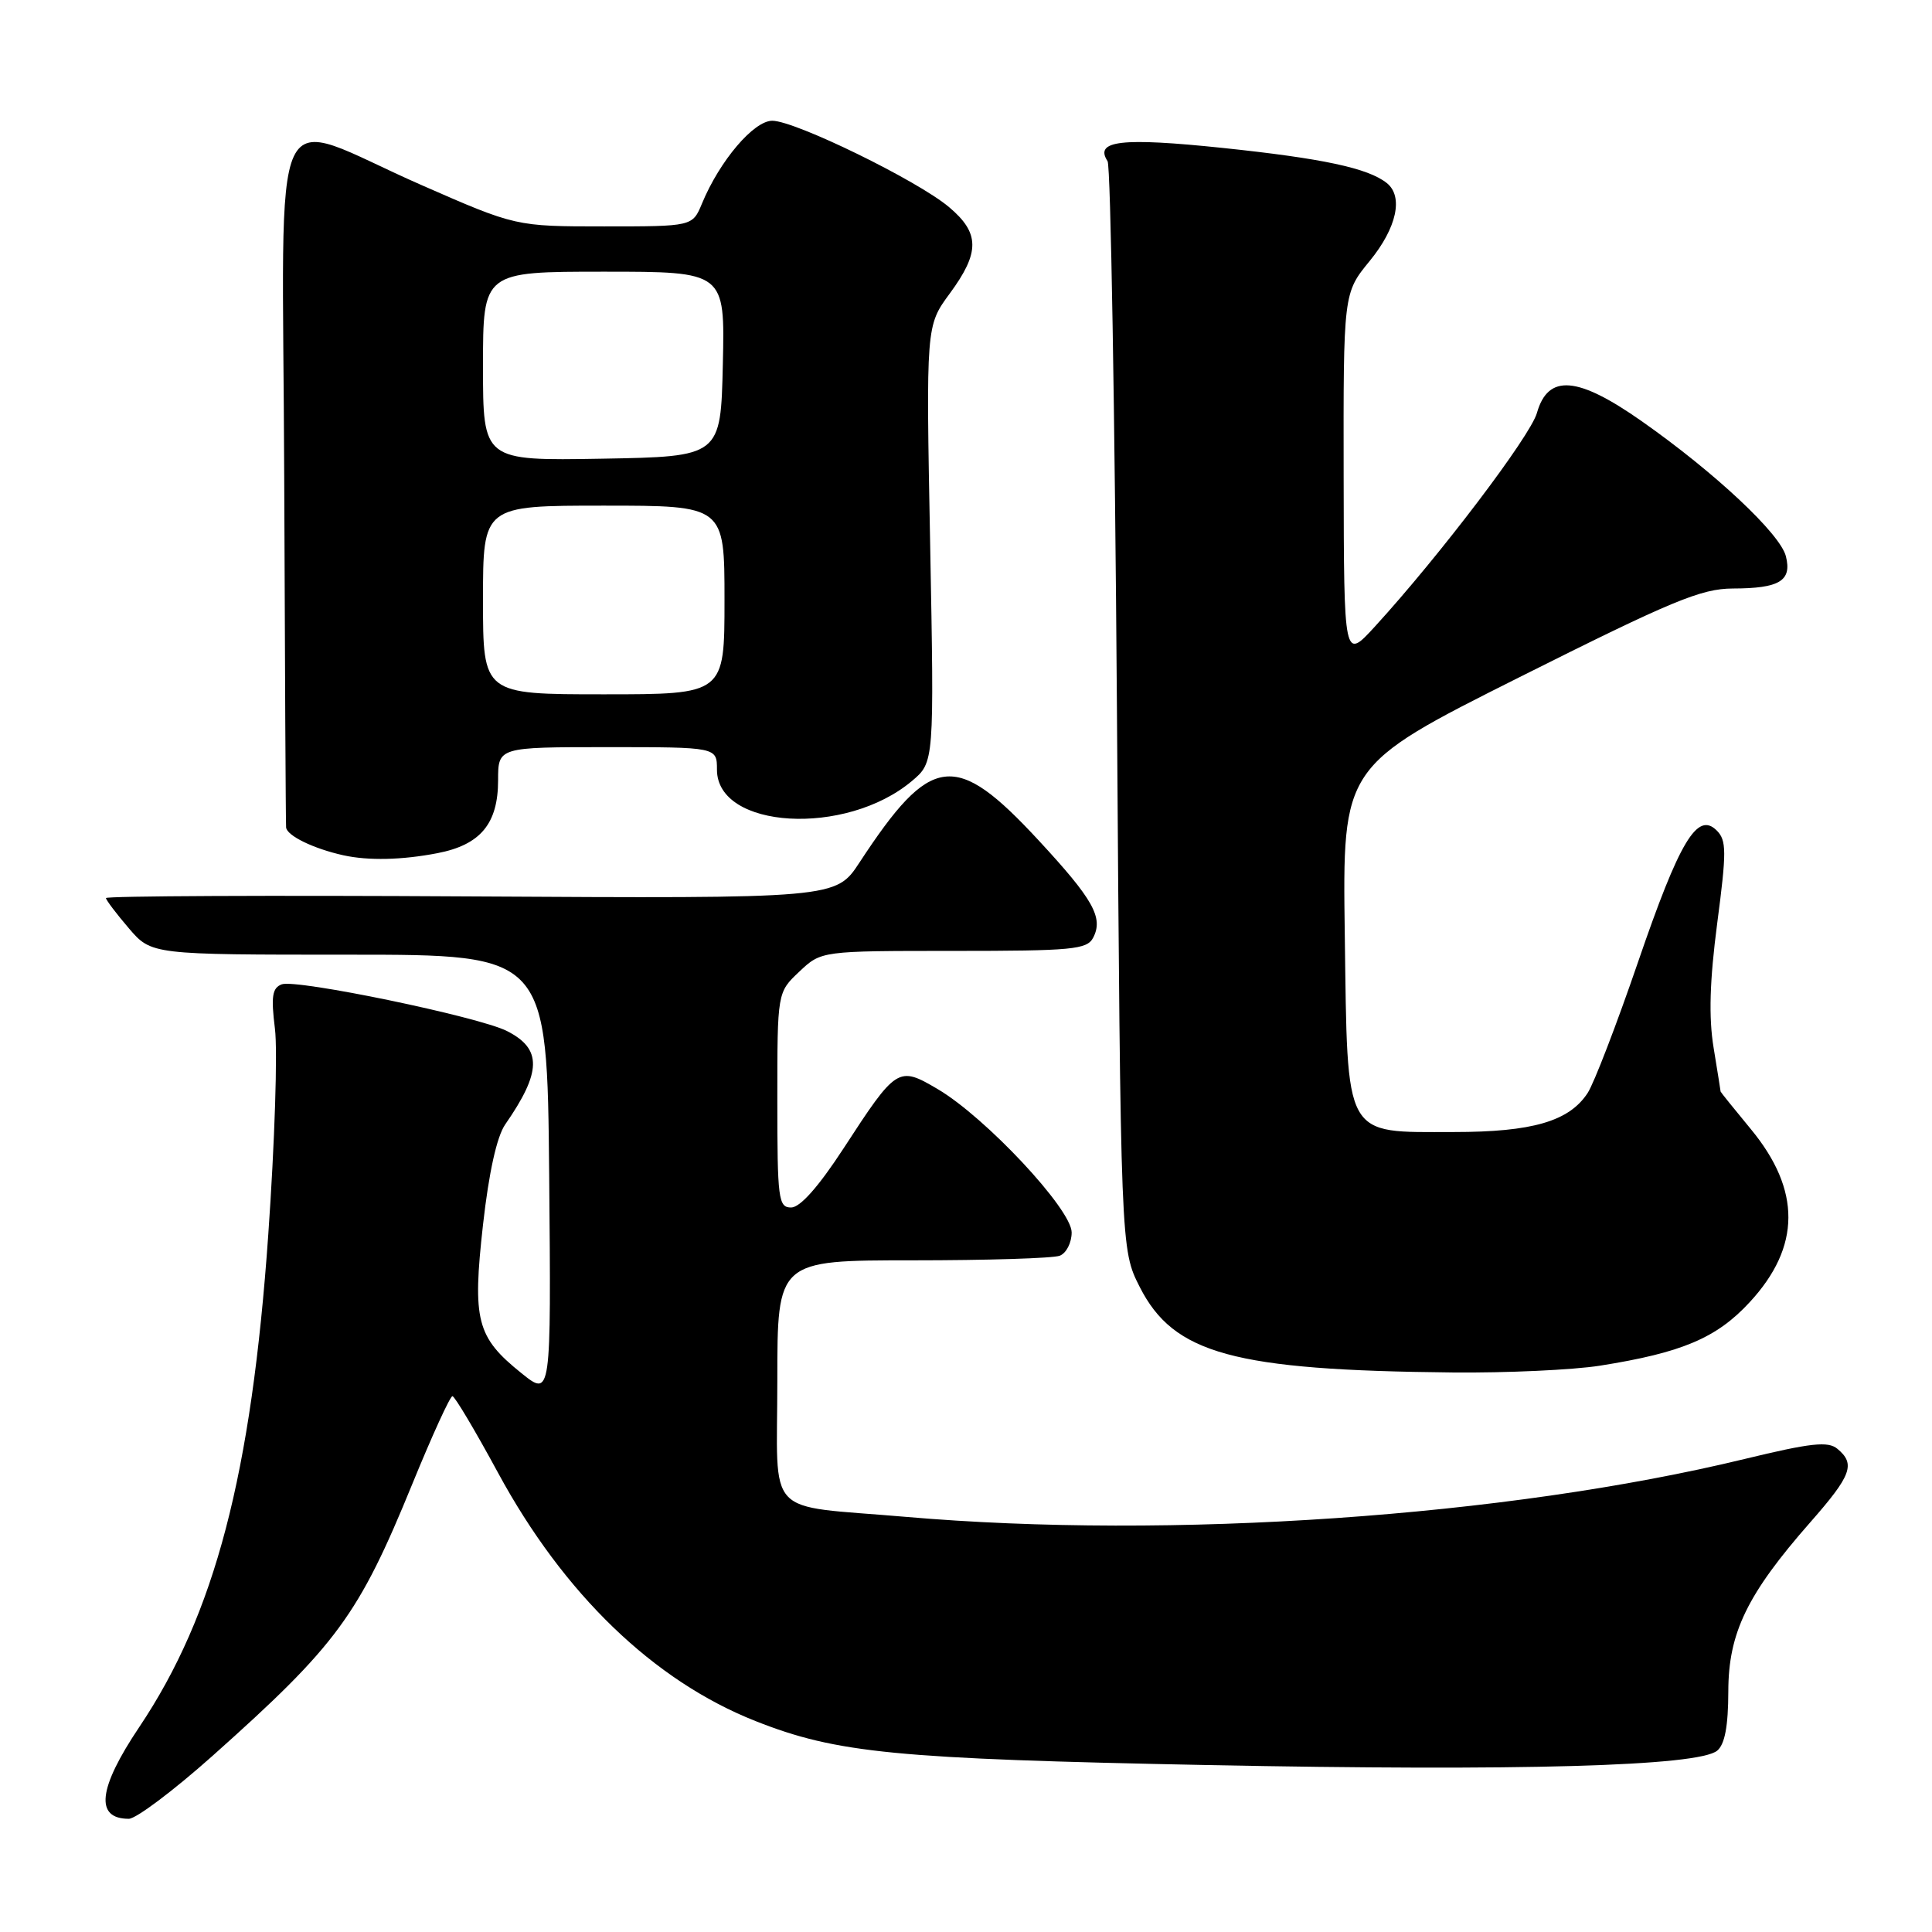 <?xml version="1.0" encoding="UTF-8" standalone="no"?>
<!DOCTYPE svg PUBLIC "-//W3C//DTD SVG 1.1//EN" "http://www.w3.org/Graphics/SVG/1.1/DTD/svg11.dtd" >
<svg xmlns="http://www.w3.org/2000/svg" xmlns:xlink="http://www.w3.org/1999/xlink" version="1.1" viewBox="0 0 256 256">
 <g >
 <path fill="currentColor"
d=" M 28.15 232.67 C 44.67 217.94 47.51 214.07 54.66 196.57 C 57.26 190.21 59.64 185.00 59.95 185.00 C 60.25 185.00 62.96 189.56 65.98 195.13 C 74.68 211.20 86.61 222.71 100.11 228.05 C 110.88 232.31 118.66 233.06 160.00 233.88 C 201.47 234.70 225.05 234.03 227.54 231.97 C 228.55 231.13 229.00 228.71 229.01 224.13 C 229.02 216.36 231.51 211.23 239.89 201.69 C 245.33 195.50 245.89 193.99 243.47 191.98 C 242.23 190.94 239.97 191.19 231.14 193.33 C 199.66 200.96 155.18 204.03 120.00 200.99 C 101.04 199.35 103.00 201.44 103.00 182.92 C 103.00 167.00 103.00 167.00 120.92 167.00 C 130.77 167.00 139.55 166.73 140.42 166.39 C 141.29 166.06 142.00 164.67 142.00 163.30 C 142.00 160.24 130.57 148.02 124.23 144.30 C 119.02 141.23 118.80 141.37 111.76 152.19 C 108.46 157.25 106.02 160.00 104.83 160.00 C 103.14 160.00 103.00 158.90 103.00 145.75 C 103.00 131.49 103.00 131.49 105.91 128.75 C 108.82 126.00 108.82 126.00 126.38 126.00 C 142.08 126.00 144.03 125.82 144.85 124.25 C 146.23 121.60 144.87 119.18 137.62 111.35 C 126.57 99.42 123.37 99.82 113.89 114.28 C 110.76 119.06 110.76 119.06 62.38 118.78 C 35.77 118.62 14.02 118.72 14.04 119.00 C 14.06 119.28 15.43 121.08 17.07 123.00 C 20.07 126.50 20.07 126.50 46.28 126.50 C 72.50 126.50 72.50 126.50 72.77 155.81 C 73.03 185.12 73.03 185.12 69.09 181.95 C 63.15 177.18 62.58 174.98 64.00 162.29 C 64.78 155.35 65.83 150.61 66.94 149.00 C 71.78 142.02 71.84 138.98 67.18 136.62 C 63.45 134.72 39.23 129.70 37.33 130.43 C 36.07 130.91 35.90 132.03 36.43 136.31 C 36.80 139.22 36.40 151.47 35.55 163.55 C 33.32 195.41 28.47 213.90 18.45 228.85 C 13.00 236.97 12.54 241.00 17.07 241.00 C 18.03 241.00 23.01 237.25 28.15 232.67 Z  M 212.00 180.96 C 222.87 179.24 227.48 177.29 231.86 172.53 C 238.63 165.20 238.67 157.70 232.00 149.62 C 229.80 146.96 228.00 144.72 227.99 144.64 C 227.99 144.56 227.57 141.94 227.06 138.82 C 226.40 134.79 226.54 129.99 227.54 122.33 C 228.79 112.84 228.78 111.35 227.48 110.05 C 224.91 107.48 222.56 111.40 217.04 127.50 C 214.21 135.75 211.21 143.55 210.37 144.83 C 207.92 148.58 203.04 150.00 192.64 150.00 C 177.93 150.00 178.57 151.16 178.19 123.84 C 177.88 101.50 177.88 101.50 201.30 89.75 C 221.57 79.59 225.39 78.00 229.61 77.98 C 235.81 77.97 237.46 76.96 236.64 73.71 C 235.90 70.74 227.25 62.63 217.55 55.82 C 209.02 49.83 205.13 49.52 203.65 54.72 C 202.77 57.81 190.77 73.63 182.20 83.00 C 178.08 87.50 178.08 87.50 178.04 63.17 C 178.00 38.84 178.00 38.84 181.50 34.57 C 185.08 30.19 185.99 26.03 183.75 24.25 C 181.26 22.27 175.24 20.99 162.00 19.60 C 148.58 18.20 144.97 18.62 146.76 21.36 C 147.17 21.99 147.72 54.69 148.00 94.03 C 148.50 165.56 148.50 165.56 151.02 170.53 C 155.52 179.40 163.45 181.57 192.50 181.86 C 199.65 181.93 208.43 181.52 212.00 180.96 Z  M 57.96 113.05 C 63.67 111.95 66.00 109.14 66.00 103.39 C 66.00 99.00 66.00 99.00 80.50 99.00 C 95.00 99.00 95.00 99.00 95.00 101.98 C 95.00 109.87 112.06 110.87 120.83 103.49 C 123.79 101.00 123.79 101.00 123.25 72.08 C 122.70 43.17 122.70 43.17 125.85 38.89 C 129.86 33.44 129.84 30.88 125.75 27.44 C 121.58 23.92 105.36 16.00 102.33 16.00 C 99.87 16.00 95.36 21.31 93.02 26.96 C 91.76 30.00 91.76 30.00 80.05 30.00 C 68.34 30.00 68.34 30.00 55.82 24.51 C 35.19 15.45 37.47 10.58 37.66 63.18 C 37.75 88.10 37.86 109.01 37.91 109.63 C 38.00 110.73 41.53 112.45 45.50 113.33 C 48.82 114.06 53.25 113.96 57.96 113.05 Z  M 64.00 79.50 C 64.00 67.00 64.00 67.00 80.00 67.00 C 96.00 67.00 96.00 67.00 96.00 79.50 C 96.00 92.00 96.00 92.00 80.00 92.00 C 64.00 92.00 64.00 92.00 64.00 79.50 Z  M 64.00 48.53 C 64.00 36.00 64.00 36.00 80.03 36.00 C 96.06 36.00 96.06 36.00 95.78 48.25 C 95.50 60.50 95.50 60.50 79.75 60.78 C 64.00 61.05 64.00 61.05 64.00 48.53 Z "/>
</g>
</svg>